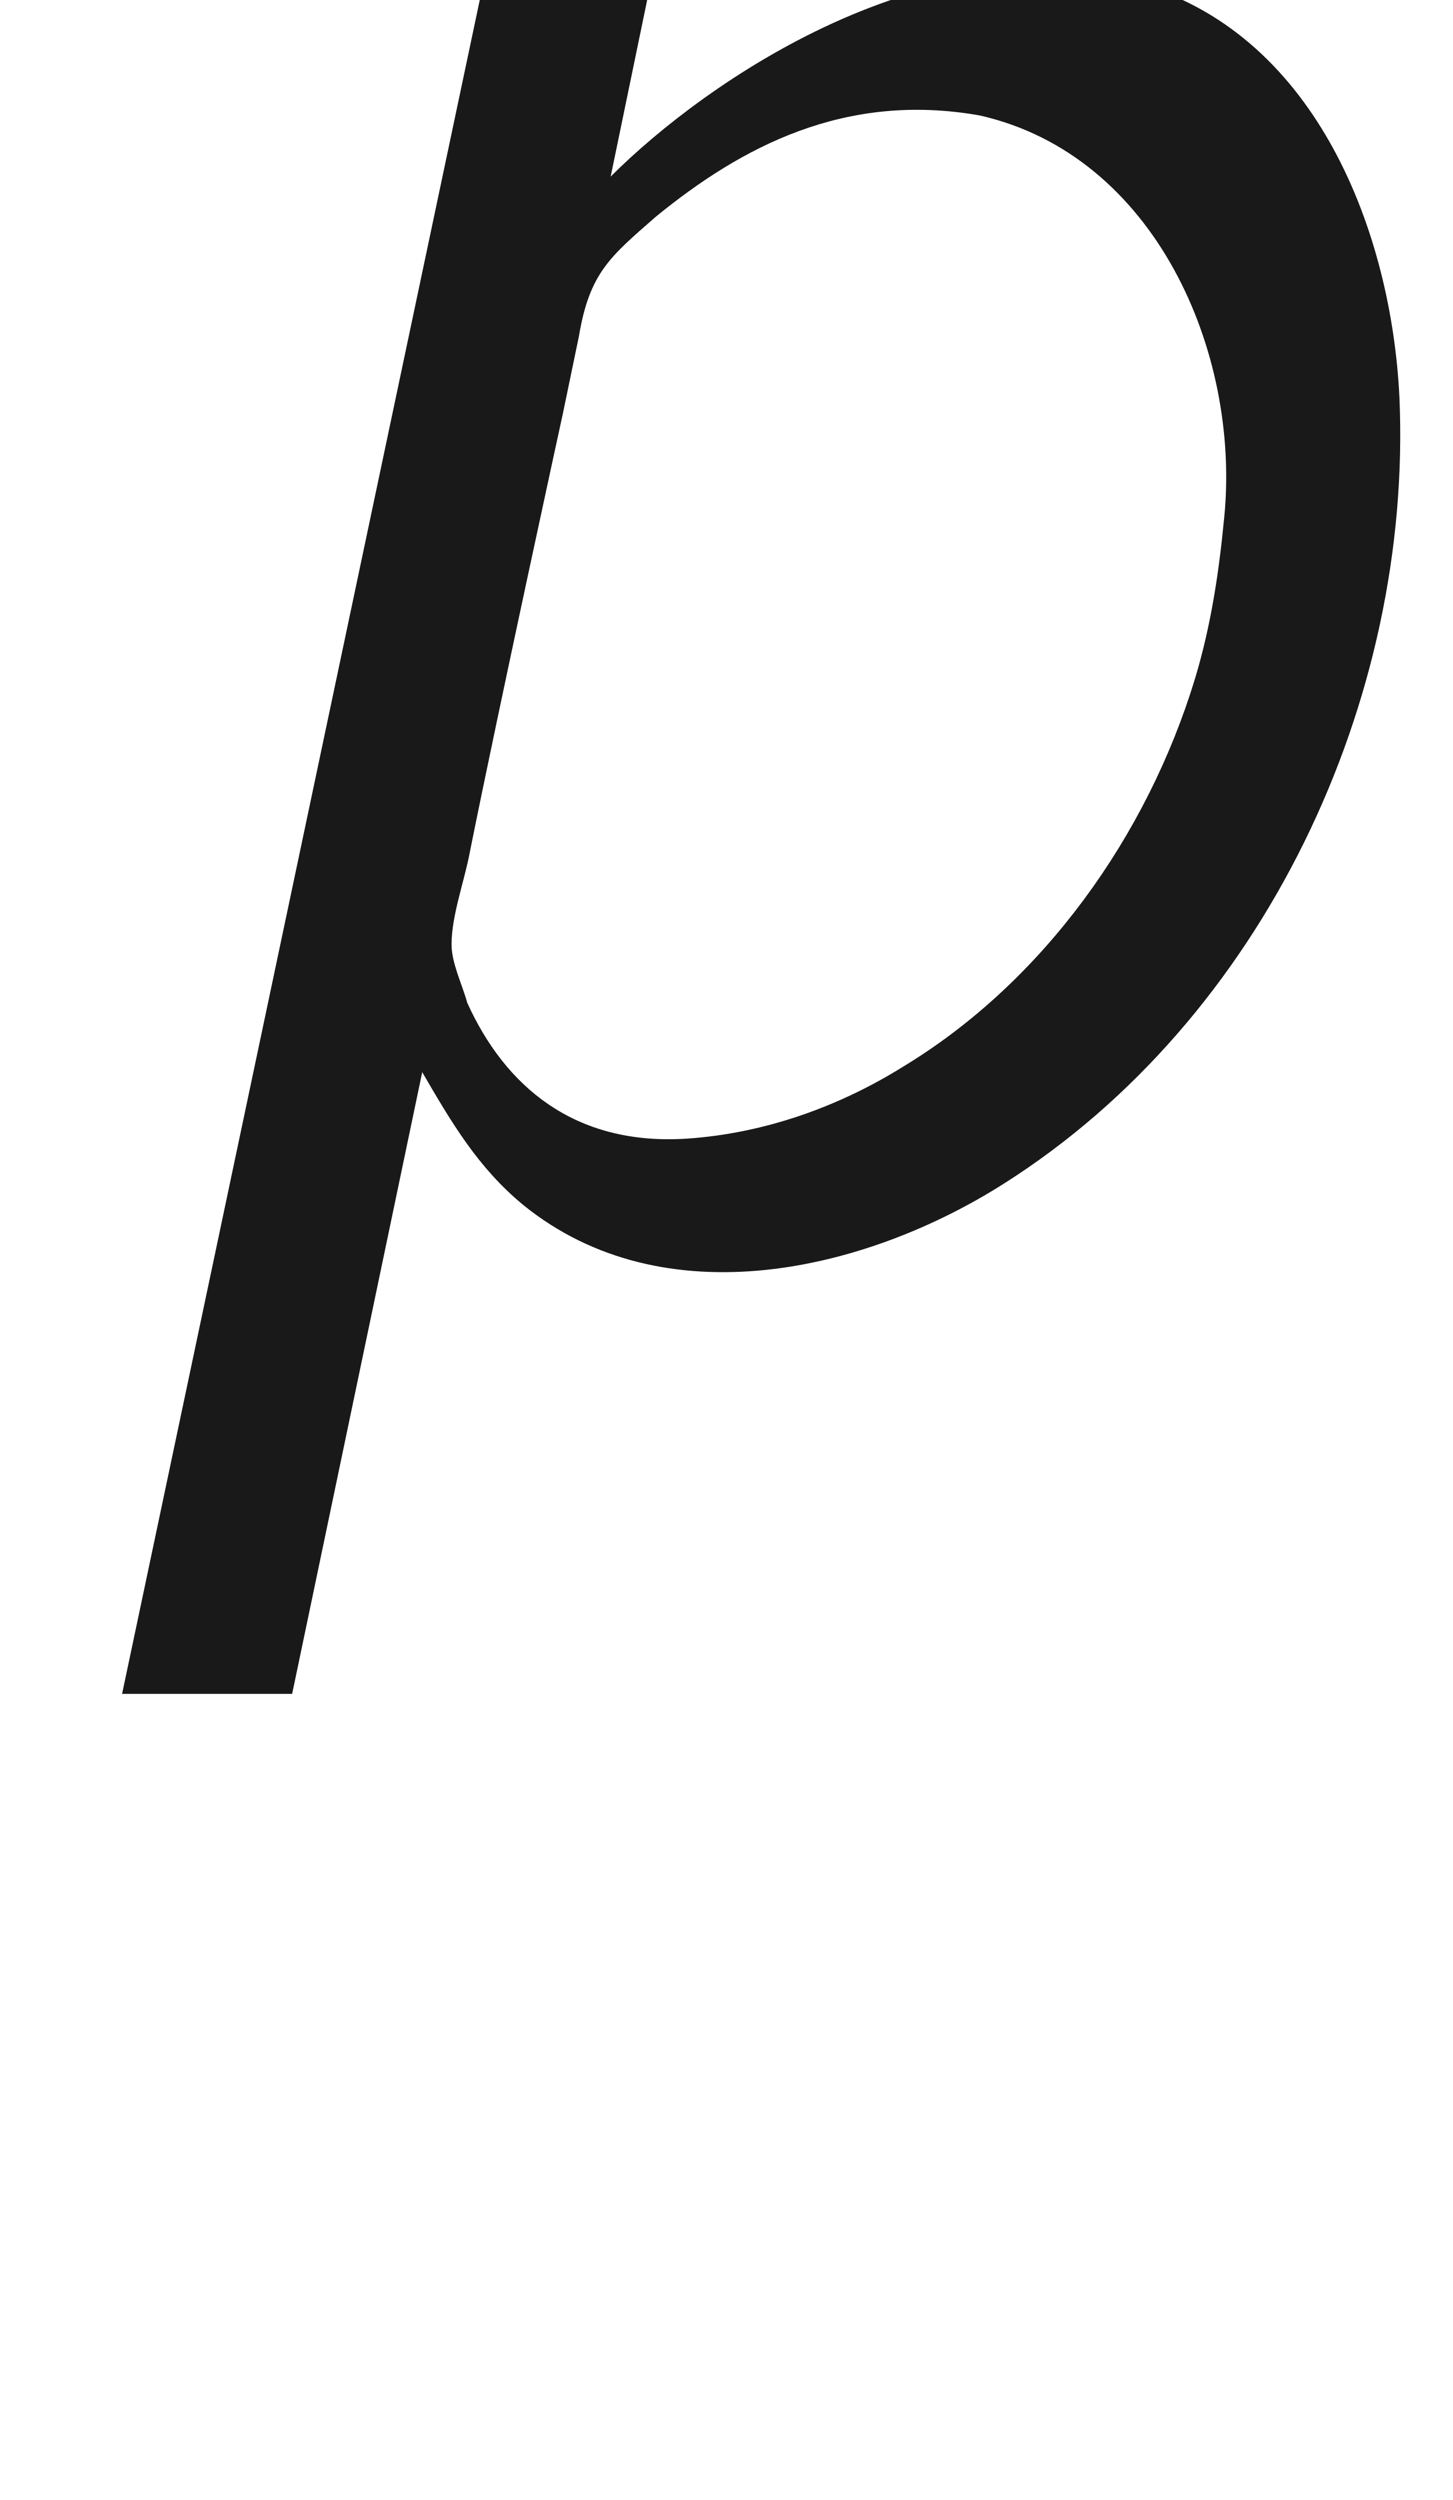 <ns0:svg xmlns:ns0="http://www.w3.org/2000/svg" xmlns:ns1="http://www.w3.org/1999/xlink" height="9.374pt" readme2tex:offset="1.6541499999999987" version="1.1" viewBox="-52.176 -66.724 5.451 9.374" width="5.451pt" xmlns:readme2tex="http://github.com/leegao/readme2tex/">
<ns0:defs>
<ns0:path d="M2.291 -4.025L2.431 -4.702H1.803L0.458 1.664H1.096L1.584 -0.667C1.694 -0.478 1.793 -0.309 1.963 -0.169C2.491 0.259 3.248 0.08 3.766 -0.249C4.742 -0.867 5.3 -2.062 5.25 -3.198C5.22 -3.816 4.941 -4.543 4.294 -4.742C3.487 -4.961 2.65 -4.384 2.291 -4.025ZM3.676 -4.254C4.334 -4.105 4.653 -3.367 4.593 -2.75C4.573 -2.54 4.543 -2.341 4.483 -2.142C4.304 -1.554 3.915 -1.006 3.387 -0.687C3.148 -0.538 2.869 -0.438 2.58 -0.418C2.152 -0.389 1.893 -0.618 1.753 -0.927C1.734 -0.996 1.694 -1.076 1.694 -1.146C1.694 -1.255 1.743 -1.385 1.763 -1.494C1.873 -2.042 2.112 -3.138 2.112 -3.138L2.172 -3.427C2.212 -3.666 2.291 -3.726 2.461 -3.875C2.78 -4.135 3.168 -4.344 3.676 -4.254Z" id="g0-112" />
<ns0:path d="M0.867 -3.846C0.936 -3.875 0.996 -3.925 1.056 -3.965C1.415 -4.174 1.843 -4.354 2.361 -4.354C2.471 -4.354 2.58 -4.364 2.69 -4.334C2.909 -4.274 3.108 -4.125 3.238 -3.935C3.387 -3.676 3.447 -3.497 3.447 -3.088V-2.64C2.401 -2.64 1.275 -2.421 0.777 -1.793C0.379 -1.295 0.528 -0.468 1.046 -0.1C1.305 0.09 1.614 0.1 1.923 0.06C2.371 0.01 2.829 -0.12 3.188 -0.408C3.288 -0.488 3.377 -0.588 3.457 -0.687V0H4.085V-2.63C4.085 -2.899 4.105 -3.178 4.075 -3.447C4.015 -3.895 3.756 -4.274 3.427 -4.523C2.919 -4.902 2.202 -4.882 1.524 -4.702C1.385 -4.663 0.897 -4.493 0.837 -4.394C0.807 -4.354 0.827 -4.284 0.827 -4.234C0.847 -4.105 0.857 -3.975 0.867 -3.846ZM3.447 -2.341V-1.594C3.447 -1.355 3.447 -1.136 3.318 -0.927C3.238 -0.797 3.118 -0.707 2.989 -0.628C2.441 -0.289 1.524 -0.349 1.245 -0.847C1.026 -1.205 1.235 -1.624 1.534 -1.853C1.943 -2.192 2.819 -2.341 3.447 -2.341Z" id="g1-97" />
</ns0:defs>
<ns0:g fill-opacity="0.9" id="page1">
<ns0:use x="-52.176" y="-62.037" ns1:href="#g0-112" />
</ns0:g>
</ns0:svg>